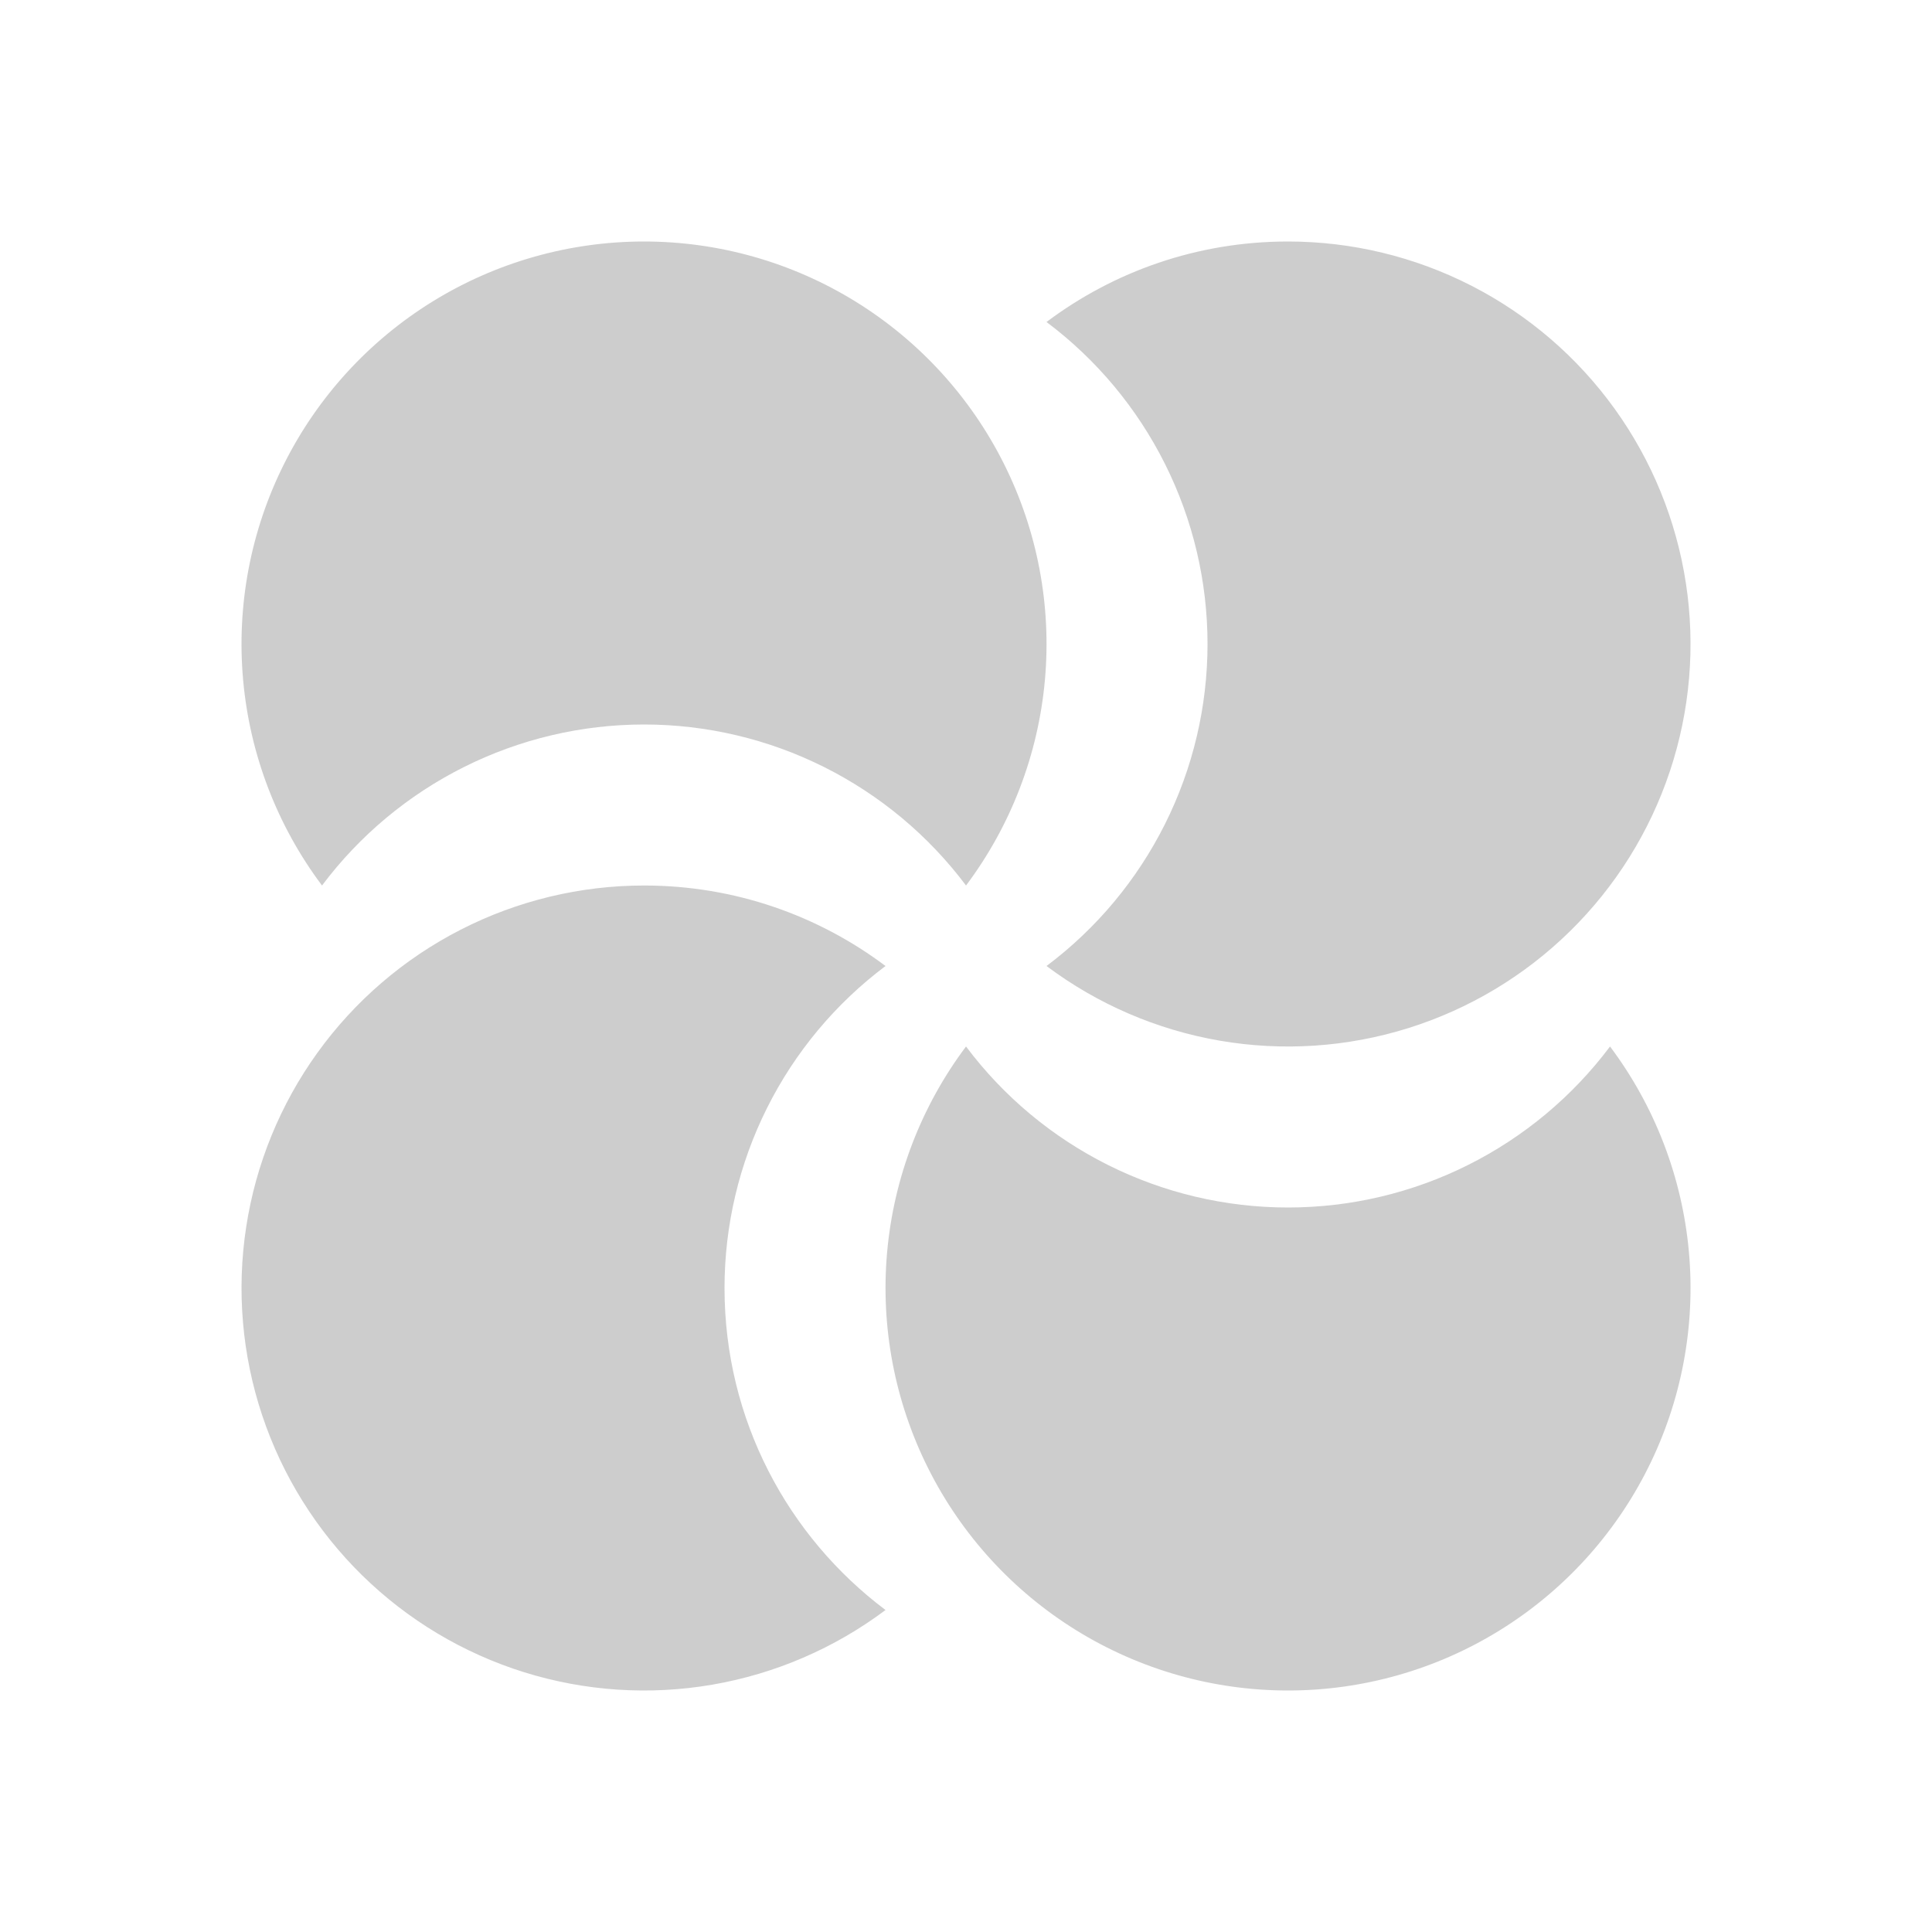 <svg width="80" height="80" viewBox="0 0 80 80" fill="none" xmlns="http://www.w3.org/2000/svg">
<path d="M26.668 36.667C30.421 36.667 33.881 37.907 36.668 40C34.598 41.553 32.918 43.566 31.761 45.88C30.603 48.194 30.001 50.746 30.001 53.333C30.001 58.787 32.621 63.627 36.668 66.667C34.555 68.251 32.096 69.311 29.493 69.759C26.891 70.207 24.219 70.029 21.698 69.242C19.177 68.454 16.88 67.079 14.995 65.23C13.11 63.38 11.691 61.109 10.856 58.604C10.021 56.099 9.793 53.431 10.192 50.82C10.59 48.209 11.603 45.73 13.147 43.588C14.691 41.446 16.722 39.701 19.073 38.498C21.424 37.294 24.027 36.667 26.668 36.667ZM66.668 43.333C68.525 45.809 69.656 48.754 69.934 51.837C70.212 54.919 69.626 58.019 68.241 60.787C66.857 63.555 64.729 65.884 62.096 67.511C59.464 69.138 56.429 70 53.334 70C50.239 70 47.205 69.138 44.572 67.511C41.939 65.884 39.811 63.555 38.427 60.787C37.043 58.019 36.457 54.919 36.735 51.837C37.013 48.754 38.144 45.809 40.001 43.333C41.553 45.403 43.566 47.083 45.881 48.24C48.195 49.398 50.747 50 53.334 50C55.922 50 58.474 49.398 60.788 48.24C63.102 47.083 65.115 45.403 66.668 43.333ZM53.334 10C55.975 10 58.578 10.628 60.929 11.831C63.28 13.034 65.311 14.779 66.855 16.922C68.399 19.064 69.412 21.543 69.81 24.153C70.209 26.764 69.981 29.432 69.146 31.937C68.311 34.443 66.892 36.714 65.007 38.563C63.122 40.413 60.825 41.788 58.304 42.575C55.783 43.363 53.111 43.54 50.509 43.092C47.906 42.644 45.447 41.584 43.334 40C45.404 38.448 47.084 36.434 48.241 34.12C49.399 31.806 50.001 29.254 50.001 26.667C50.001 24.079 49.399 21.527 48.241 19.213C47.084 16.899 45.404 14.886 43.334 13.333C46.121 11.24 49.581 10 53.334 10ZM26.668 10C29.763 10 32.797 10.862 35.43 12.489C38.063 14.116 40.191 16.445 41.575 19.213C42.959 21.982 43.545 25.081 43.267 28.163C42.989 31.246 41.858 34.191 40.001 36.667C38.449 34.597 36.435 32.917 34.121 31.76C31.807 30.602 29.255 30 26.668 30C24.08 30 21.528 30.602 19.214 31.76C16.9 32.917 14.887 34.597 13.334 36.667C11.477 34.191 10.346 31.246 10.068 28.163C9.79 25.081 10.376 21.982 11.761 19.213C13.145 16.445 15.273 14.116 17.905 12.489C20.538 10.862 23.573 10 26.668 10Z" fill="#060606" fill-opacity="0.2"/>
</svg>
